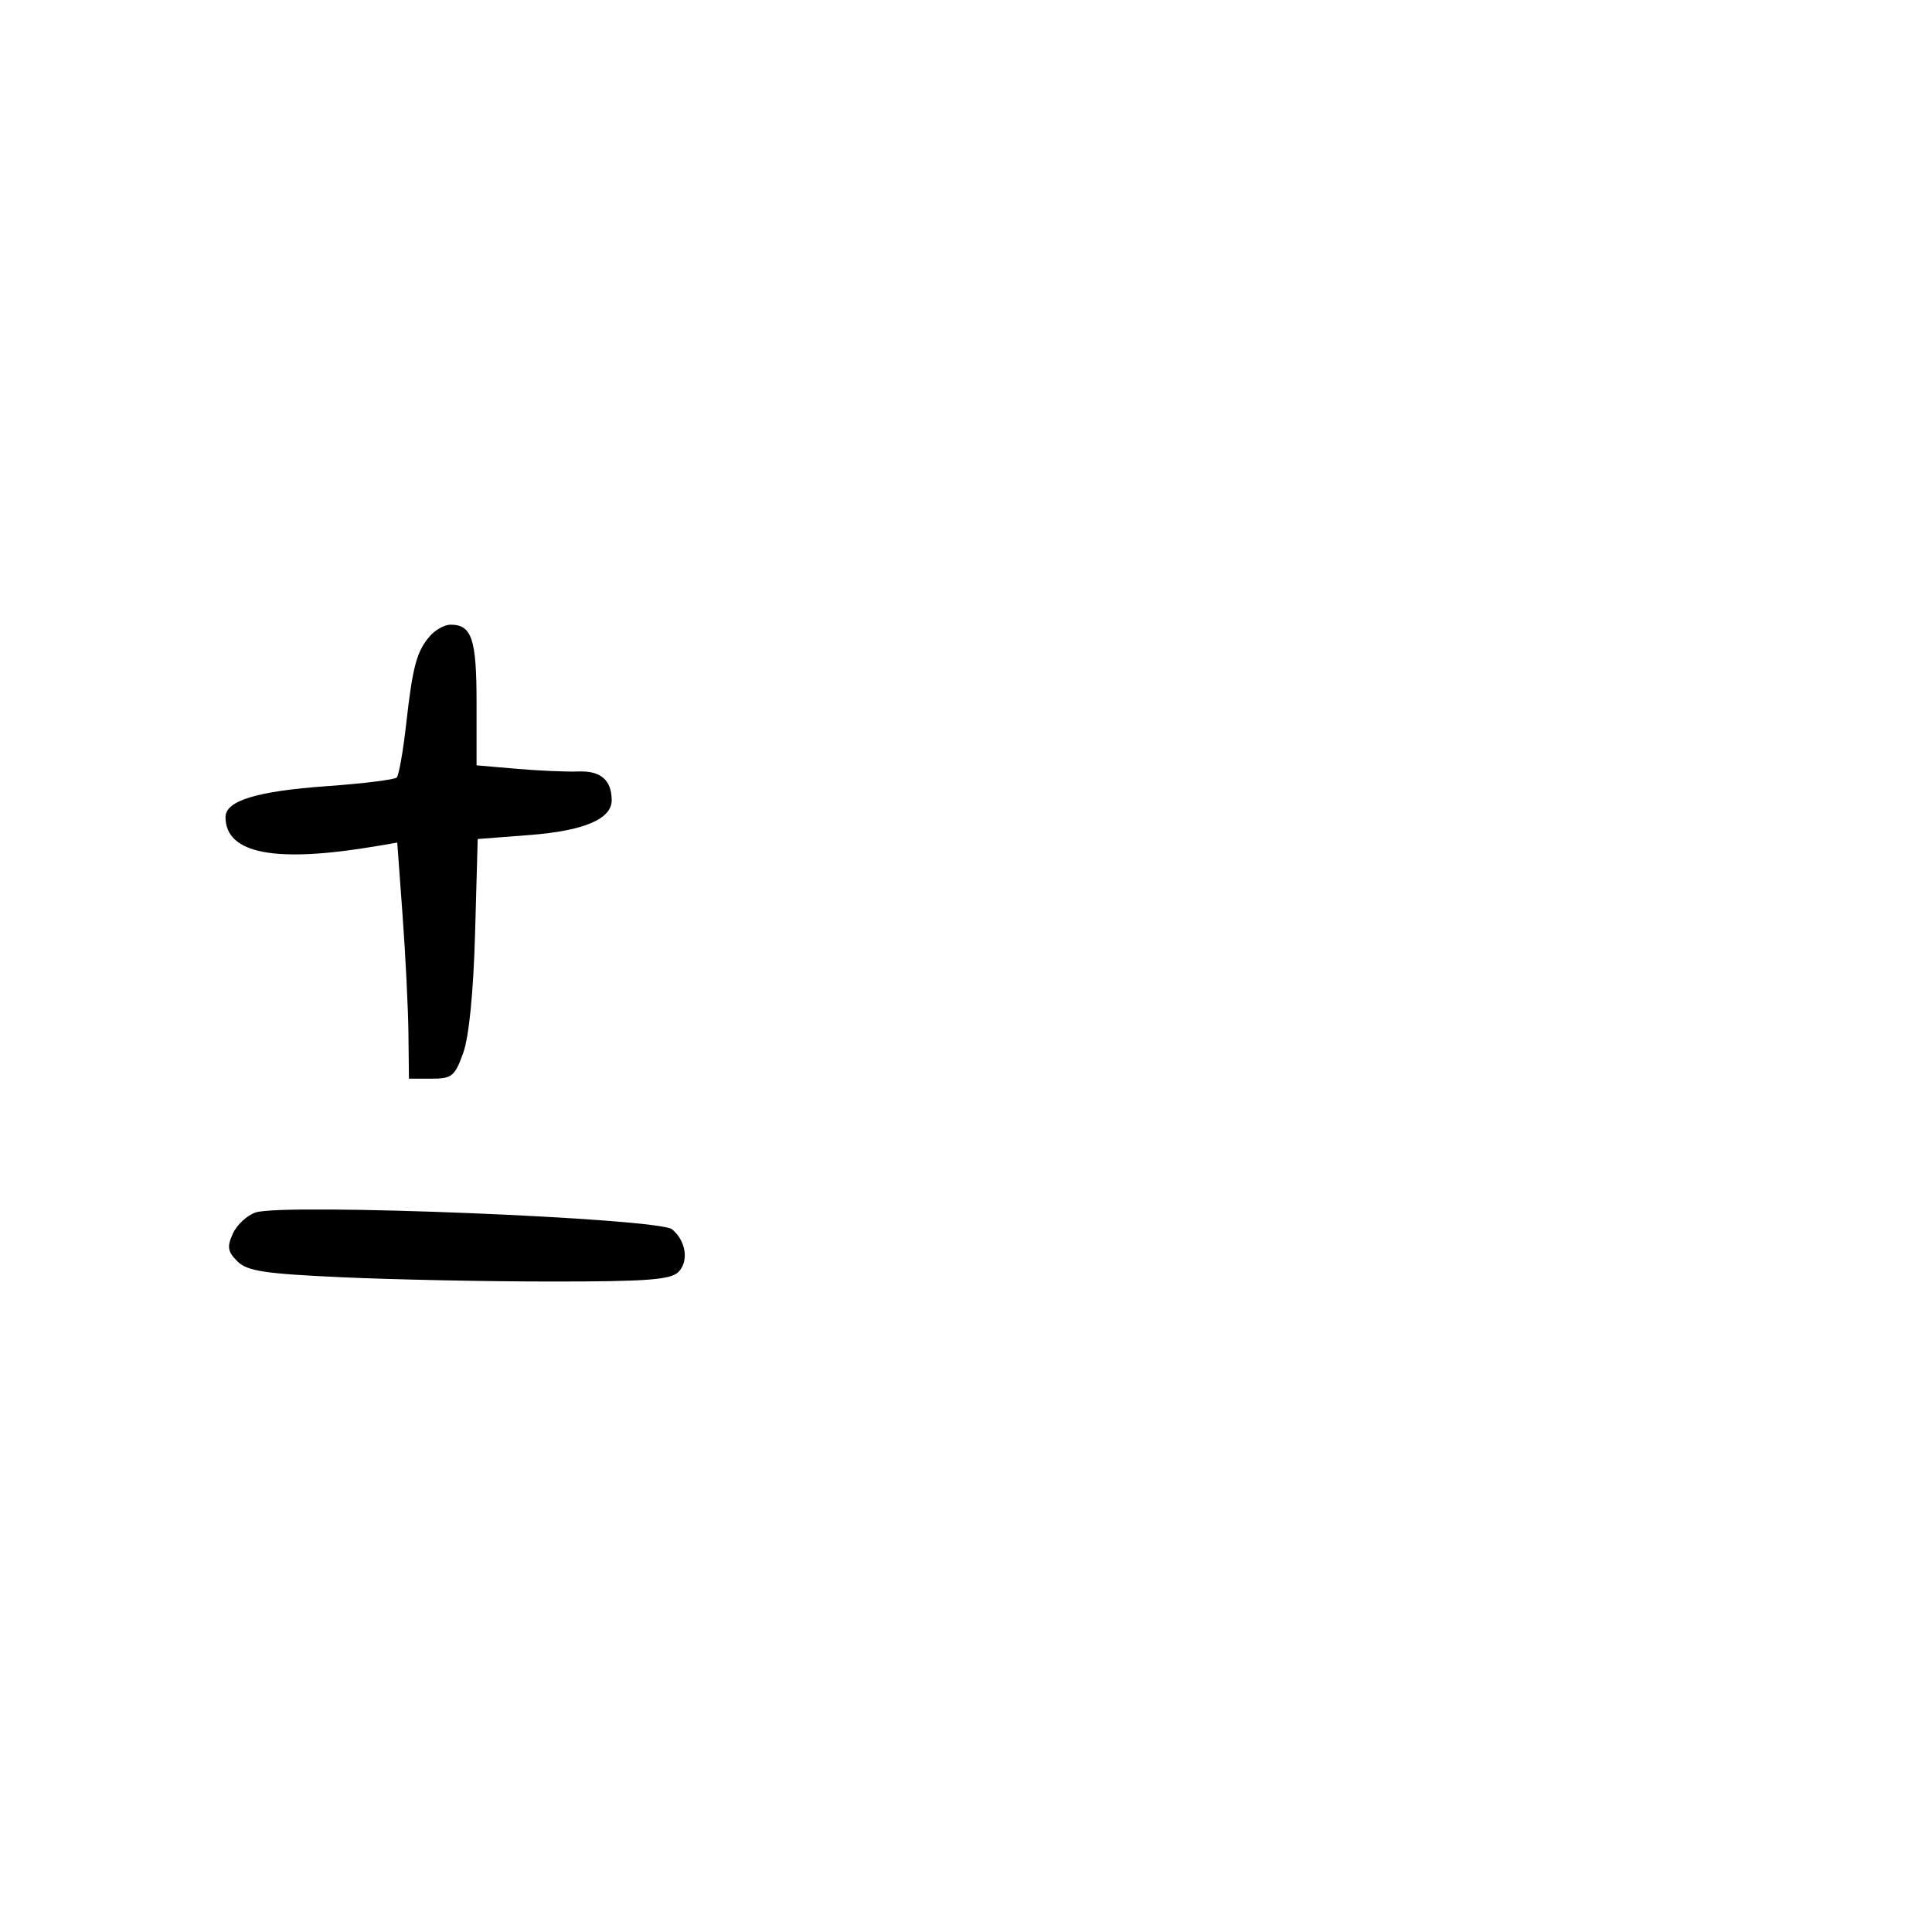 <svg xmlns="http://www.w3.org/2000/svg" width="300" height="300" viewBox="0 0 300 300" version="1.1">
	<path d="M 66.773 98.750 C 64.710 101.100, 64.078 103.437, 63.065 112.472 C 62.593 116.682, 61.933 120.400, 61.600 120.734 C 61.266 121.067, 56.382 121.671, 50.746 122.074 C 39.816 122.858, 34.991 124.341, 35.015 126.911 C 35.070 132.603, 42.780 134.059, 58.593 131.364 L 61.685 130.836 62.515 142.168 C 62.971 148.401, 63.380 156.650, 63.422 160.500 L 63.500 167.500 66.996 167.500 C 70.168 167.500, 70.624 167.130, 71.928 163.500 C 72.831 160.984, 73.515 154.079, 73.771 144.891 L 74.178 130.283 82.234 129.661 C 90.699 129.009, 95.011 127.171, 94.985 124.227 C 94.957 121.117, 93.269 119.663, 89.838 119.794 C 88.002 119.864, 83.688 119.678, 80.250 119.381 L 74 118.841 74 109.120 C 74 99.206, 73.264 97, 69.955 97 C 69.050 97, 67.618 97.787, 66.773 98.750 M 39.688 188.271 C 38.368 188.711, 36.781 190.186, 36.159 191.550 C 35.225 193.601, 35.345 194.345, 36.852 195.852 C 38.374 197.374, 41.045 197.783, 53.087 198.333 C 61.014 198.696, 75.680 198.994, 85.679 198.996 C 100.412 198.999, 104.138 198.719, 105.340 197.518 C 106.994 195.863, 106.526 192.682, 104.365 190.888 C 102.270 189.149, 44.114 186.795, 39.688 188.271" stroke="none" fill="black" fill-rule="evenodd"/>
</svg>